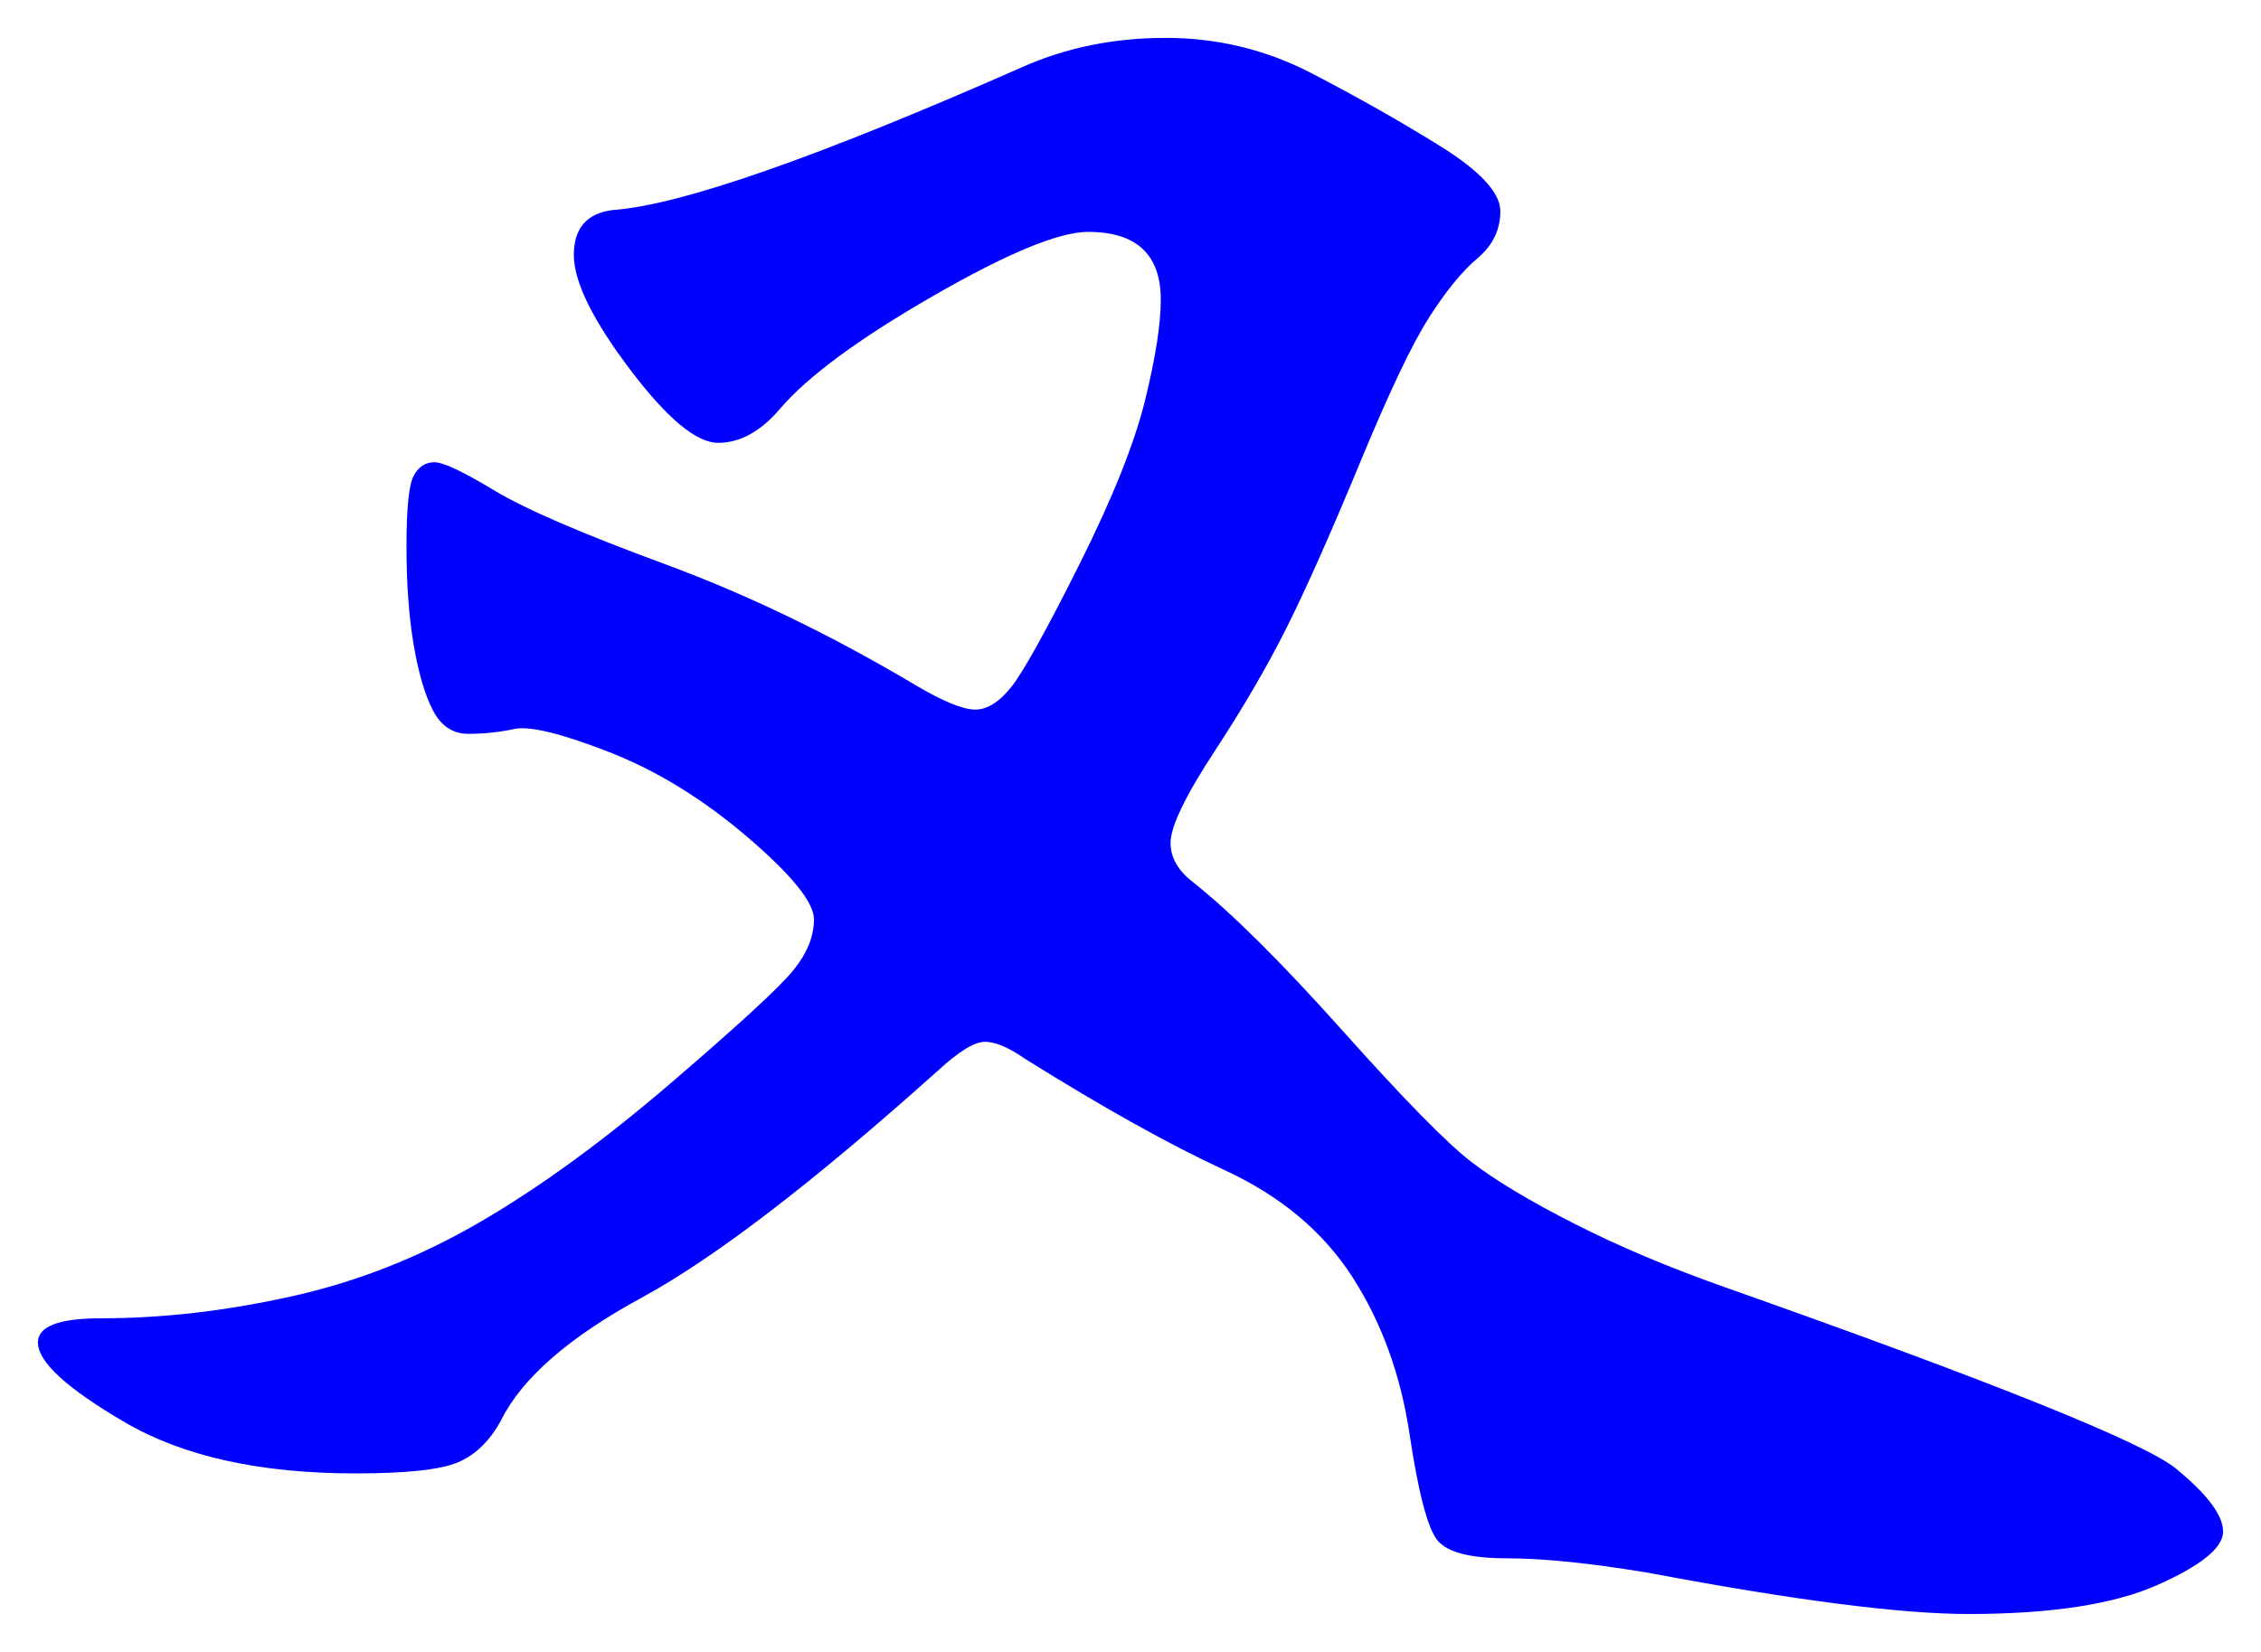 <svg xmlns="http://www.w3.org/2000/svg" xmlns:xlink="http://www.w3.org/1999/xlink" version="1.1" id="图层_1" x="0px" y="0px" width="29.831" height="21.799" viewBox="0.259 4.64 29.831 21.799" enable-background="new 0 0 30 30" xml:space="preserve">
<g>
	<path fill="#0000FF" d="M15.703,15.763c0,0.192,0.096,0.362,0.288,0.512c0.512,0.405,1.173,1.062,1.983,1.968   c0.811,0.907,1.376,1.483,1.696,1.729s0.773,0.518,1.36,0.816c0.586,0.299,1.242,0.575,1.968,0.832   c3.563,1.258,5.552,2.059,5.968,2.399s0.624,0.618,0.624,0.832c0,0.213-0.288,0.448-0.864,0.704   c-0.575,0.256-1.407,0.384-2.495,0.384c-0.896,0-2.305-0.182-4.225-0.544c-0.768-0.128-1.392-0.191-1.872-0.191   c-0.479,0-0.784-0.08-0.912-0.24s-0.251-0.63-0.367-1.408c-0.118-0.779-0.368-1.467-0.753-2.064   c-0.384-0.597-0.943-1.066-1.68-1.408c-0.736-0.34-1.616-0.832-2.64-1.472c-0.214-0.149-0.39-0.224-0.528-0.224   s-0.347,0.128-0.624,0.384c-1.643,1.472-2.944,2.47-3.904,2.992s-1.579,1.062-1.855,1.616c-0.149,0.277-0.342,0.463-0.576,0.56   c-0.235,0.097-0.683,0.144-1.344,0.144c-1.259,0-2.272-0.224-3.04-0.672c-0.768-0.447-1.152-0.8-1.152-1.056   c0-0.213,0.277-0.319,0.832-0.319c0.811,0,1.648-0.097,2.512-0.289c0.864-0.191,1.69-0.517,2.48-0.976   c0.789-0.458,1.632-1.071,2.528-1.84c0.896-0.769,1.435-1.265,1.615-1.488c0.182-0.224,0.272-0.448,0.272-0.672   s-0.294-0.587-0.88-1.088c-0.587-0.501-1.195-0.875-1.824-1.12c-0.63-0.245-1.046-0.347-1.248-0.304   c-0.203,0.043-0.405,0.064-0.608,0.064c-0.203,0-0.357-0.101-0.464-0.304c-0.107-0.203-0.192-0.491-0.256-0.864   c-0.064-0.373-0.096-0.81-0.096-1.312c0-0.501,0.032-0.81,0.096-0.928c0.064-0.117,0.155-0.176,0.272-0.176   c0.117,0,0.378,0.123,0.784,0.368c0.405,0.246,1.157,0.571,2.256,0.976c1.099,0.405,2.202,0.939,3.312,1.6   c0.362,0.213,0.624,0.32,0.784,0.32s0.32-0.101,0.48-0.304c0.159-0.203,0.458-0.741,0.896-1.616   c0.438-0.875,0.725-1.595,0.864-2.16c0.139-0.565,0.208-1.008,0.208-1.328c0-0.597-0.32-0.896-0.96-0.896   c-0.384,0-1.067,0.283-2.048,0.848c-0.981,0.565-1.654,1.062-2.017,1.488c-0.256,0.299-0.527,0.448-0.815,0.448   s-0.678-0.325-1.168-0.976c-0.491-0.65-0.736-1.152-0.736-1.504s0.171-0.549,0.512-0.592c0.896-0.064,2.698-0.693,5.408-1.888   c0.576-0.256,1.205-0.384,1.888-0.384s1.323,0.155,1.92,0.464c0.598,0.31,1.163,0.629,1.696,0.96c0.533,0.331,0.8,0.619,0.8,0.864   S19.953,7.88,19.751,8.05c-0.203,0.171-0.416,0.432-0.64,0.784c-0.225,0.352-0.528,0.992-0.912,1.92   c-0.384,0.928-0.704,1.648-0.96,2.16s-0.576,1.062-0.96,1.648C15.895,15.149,15.703,15.549,15.703,15.763z" stroke-width="1"/>
</g>
</svg>